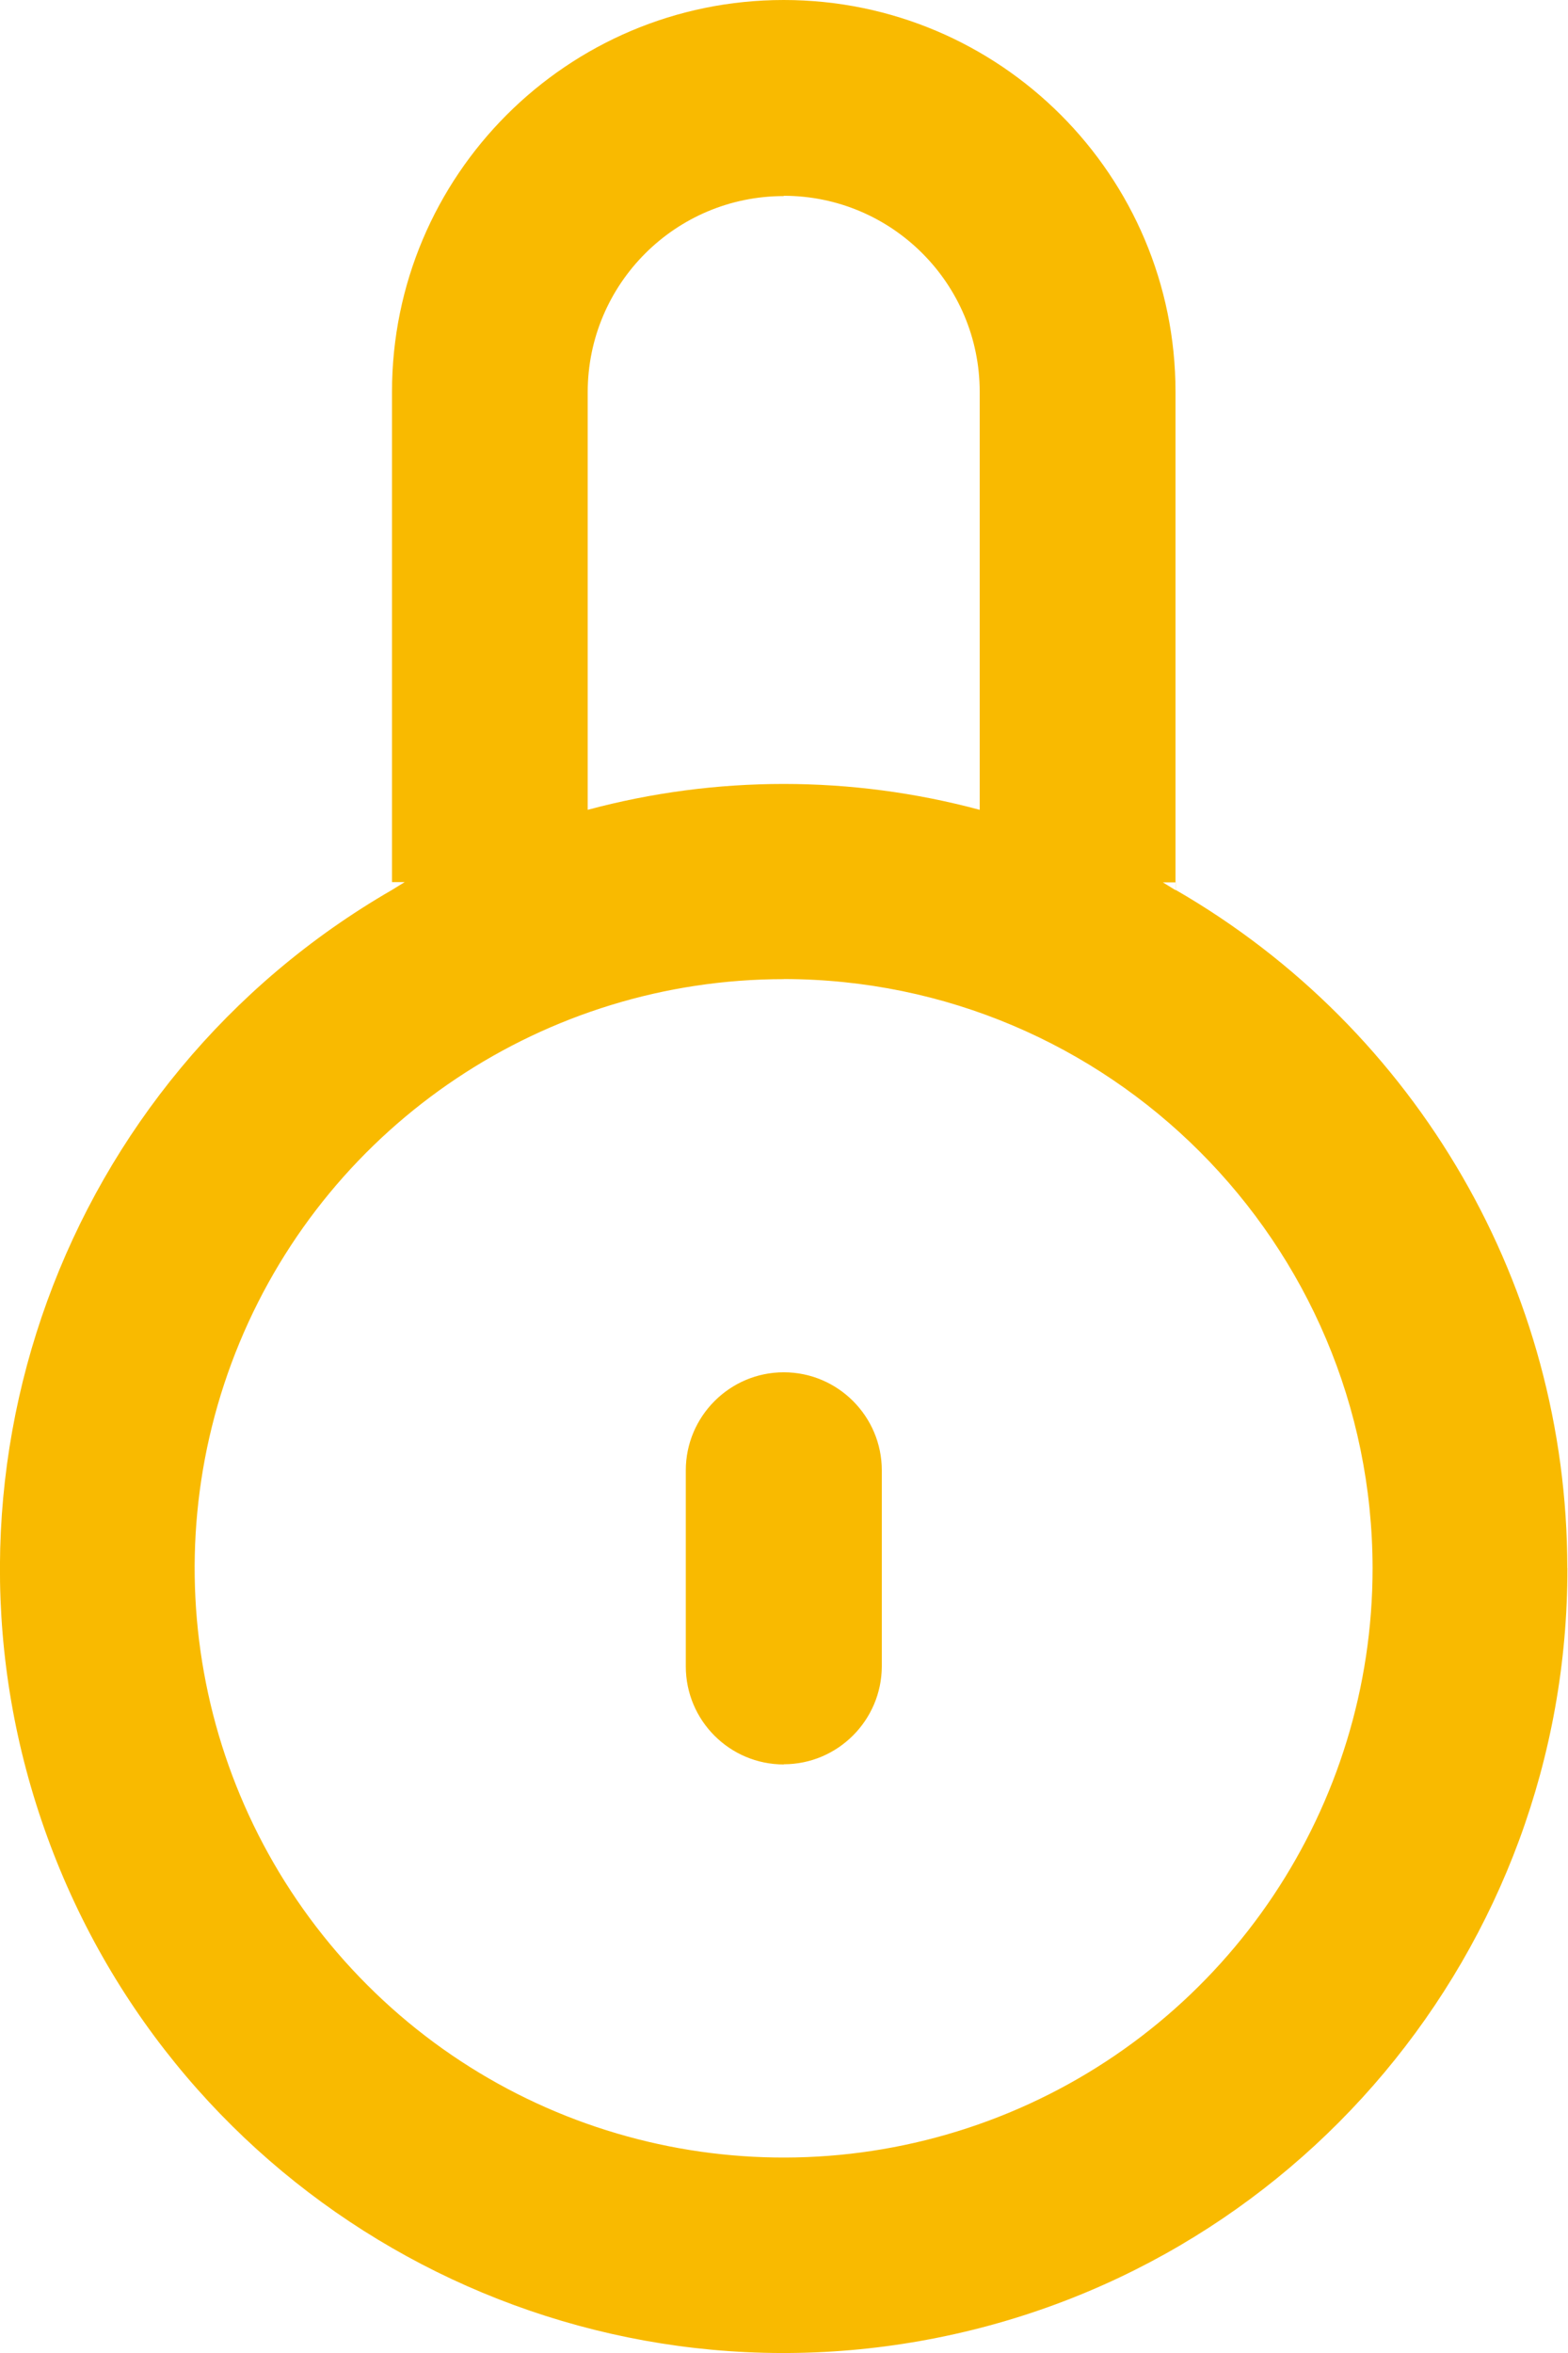 <svg width="16" height="24" viewBox="0 0 16 24" xmlns="http://www.w3.org/2000/svg"><title>ic_block</title><g fill="none" fill-rule="evenodd"><path d="M-4 0h24v24H-4z"/><path d="M15.994 15.993c.005 3.882-2.78 7.207-6.602 7.884-3.822.677-7.58-1.49-8.908-5.137C-.846 15.093.638 11.018 4 9.077v-5.08C4 1.79 5.79 0 7.997 0s3.998 1.79 3.998 3.998v5.078c2.473 1.426 3.997 4.063 3.998 6.917zM4 9.077l.13-.08H4v.08zM7.997 2c-1.104 0-2 .896-2 2v4.26c1.31-.352 2.69-.352 4 0V3.997c0-1.104-.896-2-2-2v.003zM11.996 9h-.13l.13.08v-.082.002zm-3.998.987c-2.43 0-4.623 1.463-5.554 3.708-.93 2.246-.417 4.83 1.302 6.55 1.718 1.72 4.303 2.234 6.55 1.304 2.245-.93 3.71-3.122 3.71-5.553-.004-3.317-2.69-6.006-6.008-6.01zm0 8.01c-.552 0-1-.448-1-1v-2c0-.55.448-1 1-1s1 .45 1 1v2c-.002.55-.45.998-1 .998v.002z" fill="#F9BA00"/></g></svg>